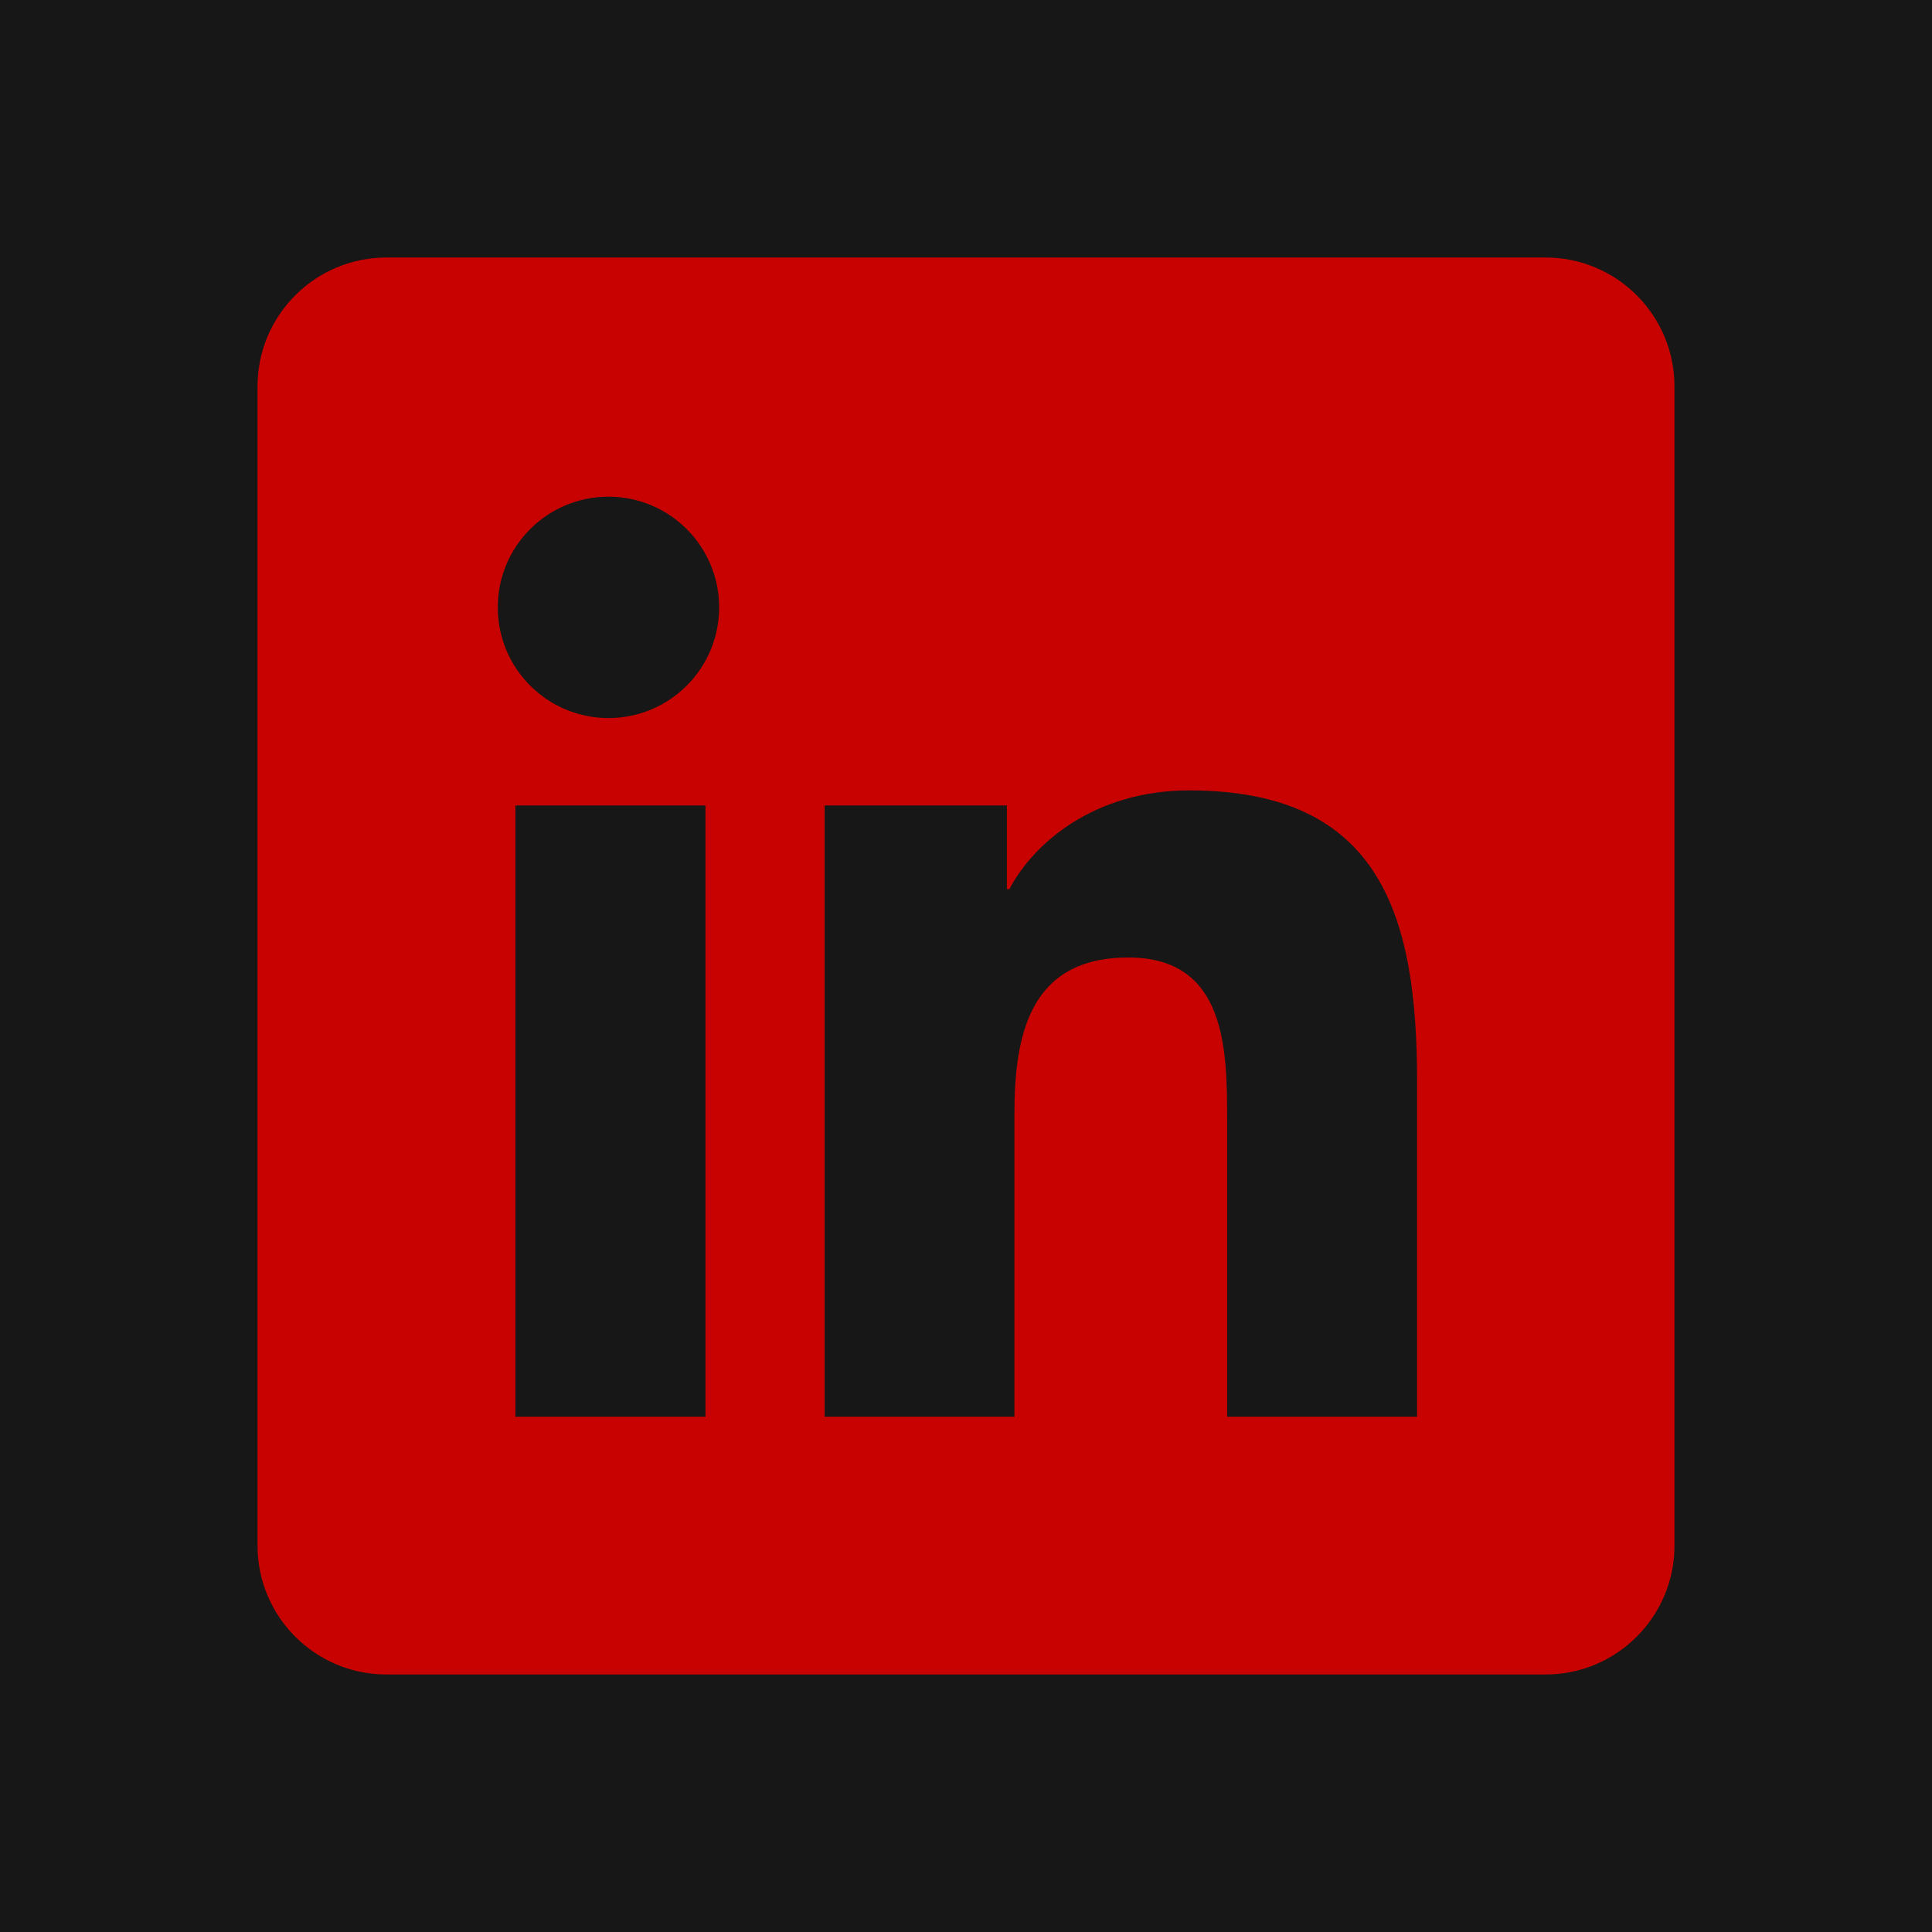 <?xml version="1.0" encoding="UTF-8"?>
<svg xmlns="http://www.w3.org/2000/svg" xmlns:xlink="http://www.w3.org/1999/xlink" viewBox="0 0 48 48" width="48px" height="48px">
<g id="surface36125128">
<rect x="0" y="0" width="48" height="48" style="fill:rgb(9.02%,9.02%,9.02%);fill-opacity:1;stroke:none;"/>
<path style=" stroke:none;fill-rule:nonzero;fill:rgb(78.431%,0.392%,0.392%);fill-opacity:1;" d="M 38.398 6.398 L 9.602 6.398 C 7.832 6.398 6.398 7.832 6.398 9.602 L 6.398 38.398 C 6.398 40.168 7.832 41.602 9.602 41.602 L 38.398 41.602 C 40.168 41.602 41.602 40.168 41.602 38.398 L 41.602 9.602 C 41.602 7.832 40.168 6.398 38.398 6.398 Z M 17.527 35.199 L 12.805 35.199 L 12.805 20.012 L 17.527 20.012 Z M 15.117 17.84 C 13.598 17.84 12.367 16.609 12.367 15.09 C 12.367 13.57 13.598 12.34 15.117 12.34 C 16.637 12.34 17.867 13.574 17.867 15.09 C 17.867 16.609 16.637 17.84 15.117 17.84 Z M 35.207 35.199 L 30.488 35.199 L 30.488 27.812 C 30.488 26.055 30.457 23.789 28.035 23.789 C 25.582 23.789 25.203 25.707 25.203 27.688 L 25.203 35.199 L 20.488 35.199 L 20.488 20.012 L 25.016 20.012 L 25.016 22.09 L 25.078 22.09 C 25.707 20.895 27.246 19.637 29.543 19.637 C 34.324 19.637 35.207 22.781 35.207 26.871 Z M 35.207 35.199 "/>
</g>
</svg>
